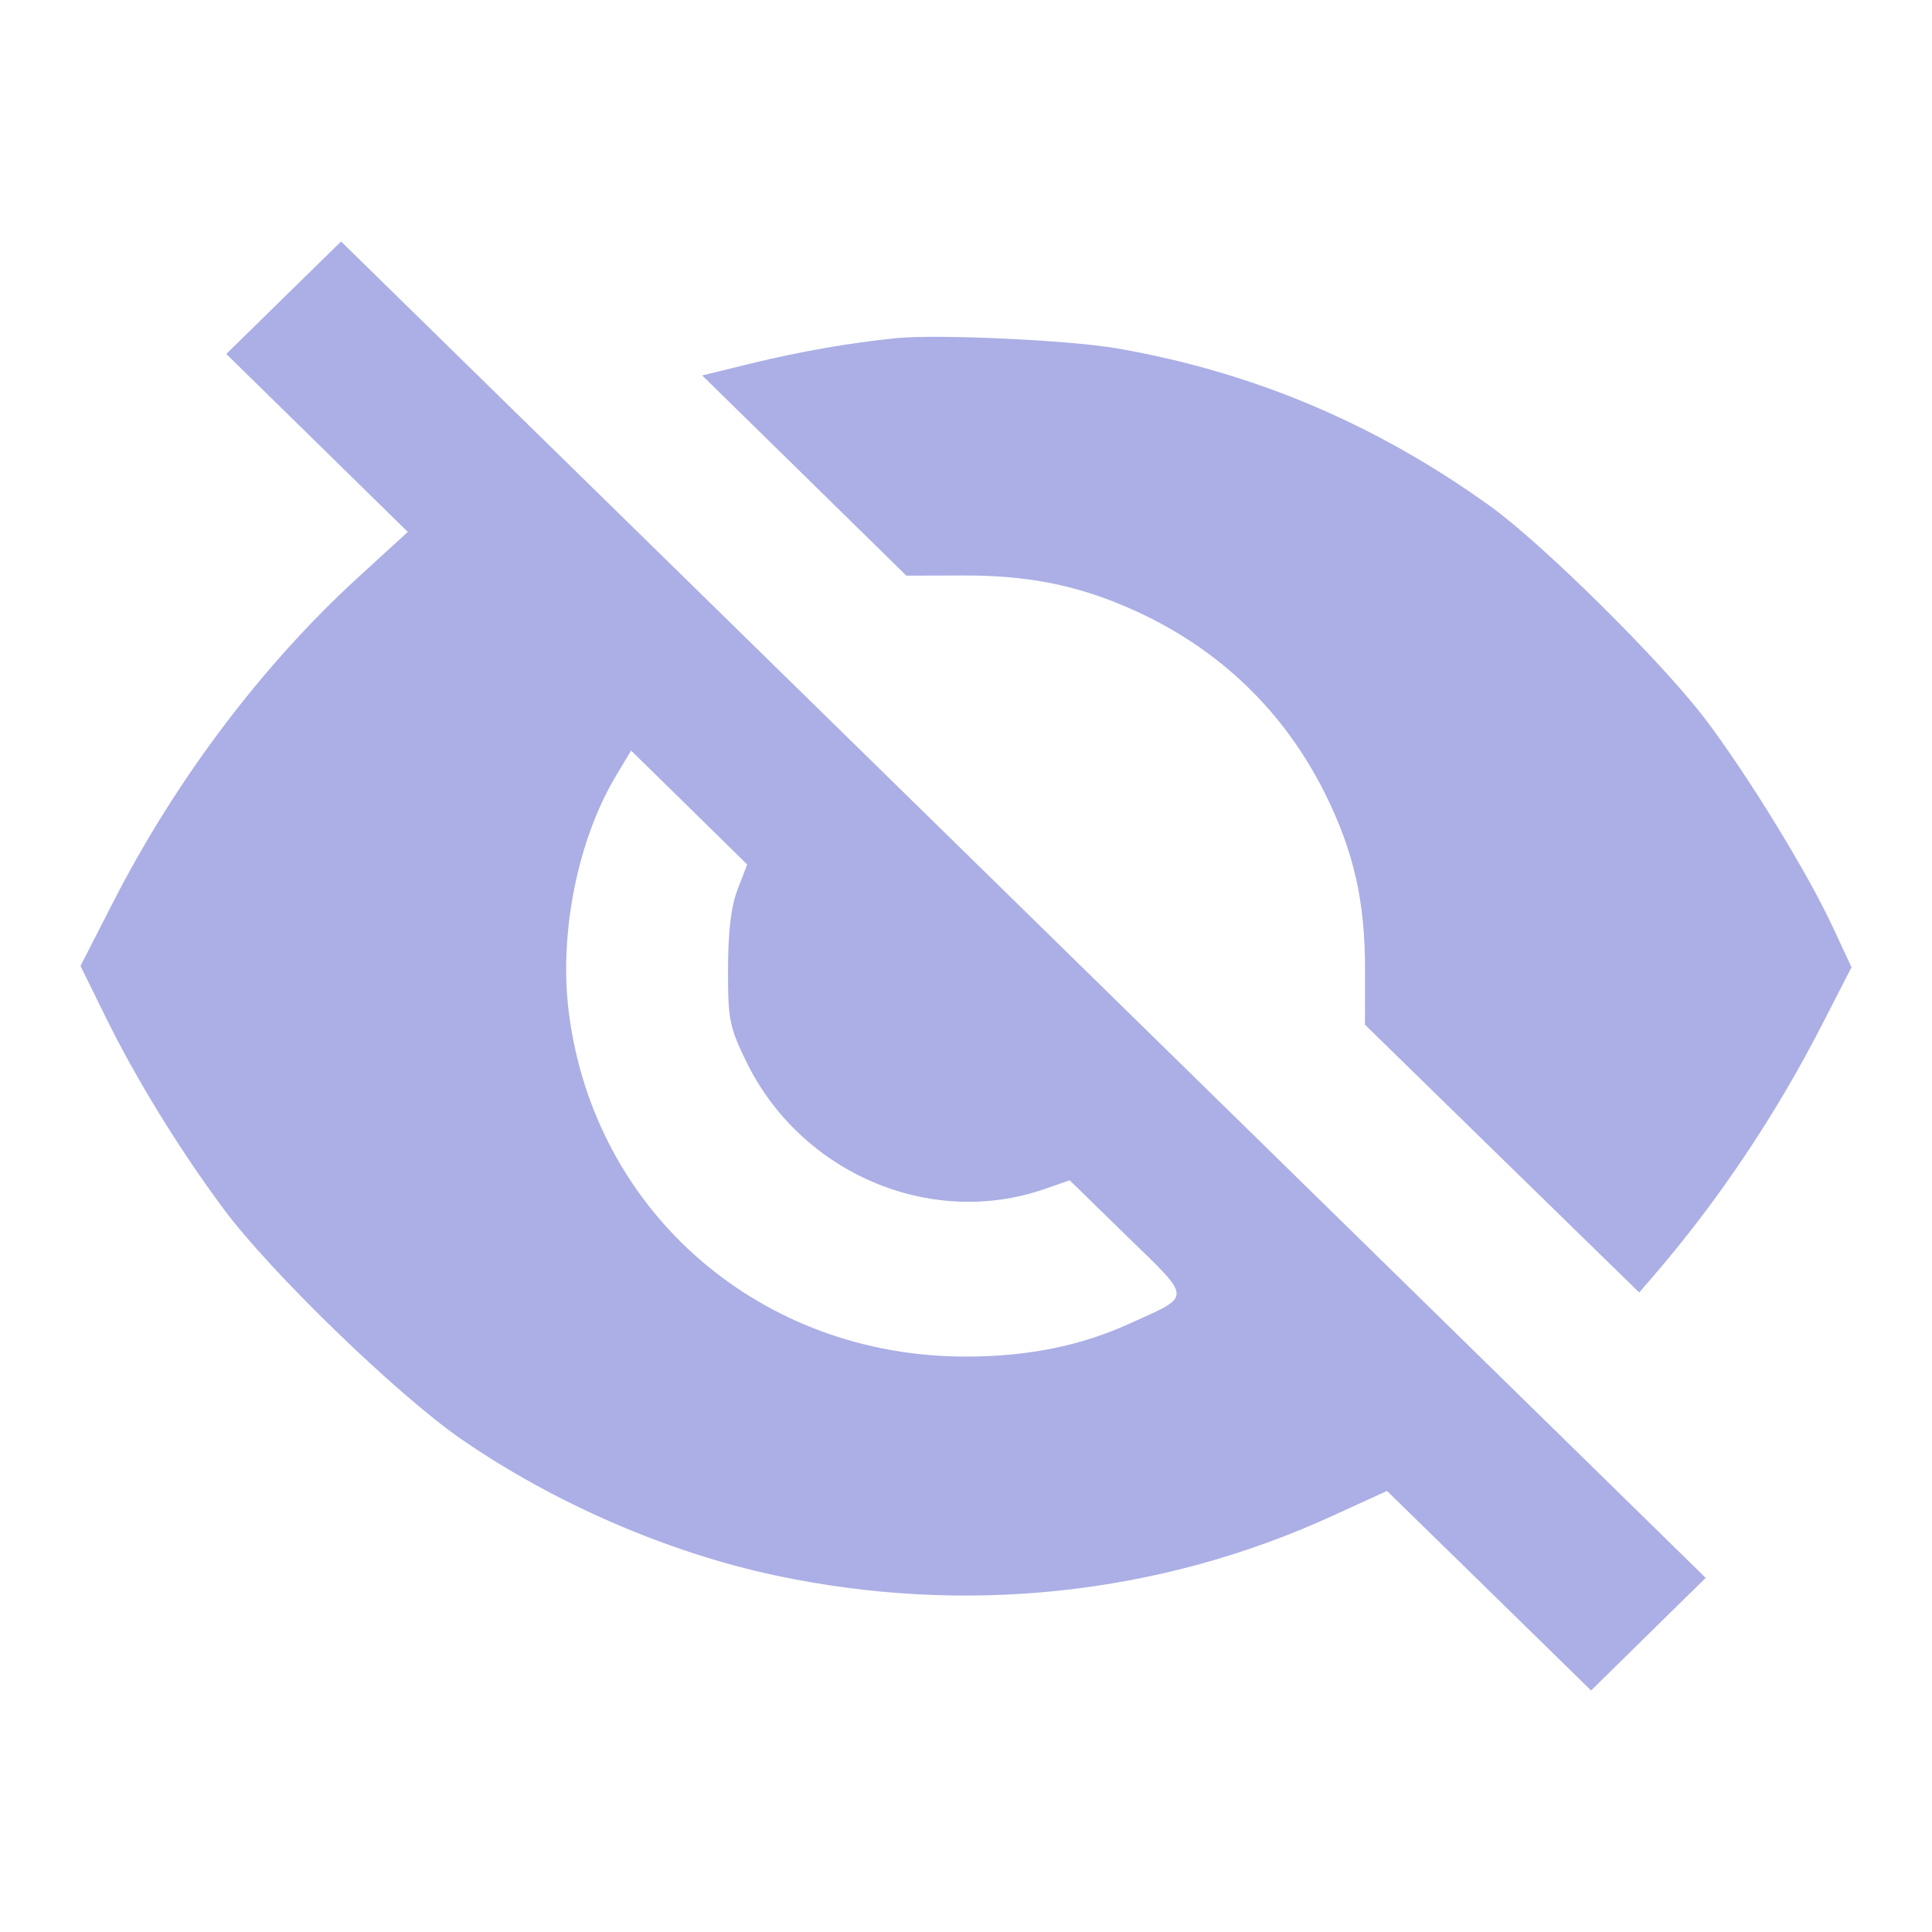 <svg width="24" height="24" viewBox="0 0 24 24" fill="none" xmlns="http://www.w3.org/2000/svg">
<path fill-rule="evenodd" clip-rule="evenodd" d="M3.524 3.698L2.811 4.397L3.938 5.502L5.066 6.608L4.448 7.173C3.259 8.261 2.188 9.68 1.41 11.198L1 11.999L1.31 12.63C1.69 13.403 2.222 14.269 2.776 15.016C3.361 15.804 4.936 17.33 5.735 17.881C6.882 18.672 8.294 19.285 9.625 19.569C11.984 20.073 14.399 19.816 16.547 18.833L17.23 18.521L18.498 19.76L19.765 21L20.477 20.3L21.189 19.601L12.713 11.3L4.237 3L3.524 3.698ZM11.13 4.201C10.563 4.258 9.93 4.368 9.335 4.514L8.723 4.664L9.991 5.907L11.259 7.151L11.961 7.149C12.791 7.146 13.418 7.276 14.111 7.592C15.15 8.066 15.953 8.84 16.457 9.852C16.816 10.572 16.957 11.192 16.957 12.041L16.956 12.729L18.659 14.393L20.363 16.056L20.539 15.852C21.338 14.925 22.05 13.866 22.628 12.741L23 12.016L22.766 11.513C22.448 10.831 21.716 9.637 21.183 8.932C20.648 8.226 19.172 6.764 18.518 6.292C17.096 5.268 15.573 4.623 13.878 4.328C13.283 4.225 11.645 4.149 11.13 4.201ZM9.164 11.045C9.082 11.258 9.045 11.562 9.044 12.034C9.042 12.661 9.06 12.752 9.265 13.177C9.938 14.57 11.552 15.264 12.975 14.771L13.288 14.662L14.003 15.36C14.816 16.152 14.814 16.088 14.035 16.441C13.42 16.72 12.771 16.851 12.002 16.852C9.45 16.855 7.381 15.064 7.066 12.577C6.942 11.603 7.175 10.434 7.65 9.641L7.84 9.324L8.561 10.031L9.282 10.739L9.164 11.045Z" fill="#ABAFE5"/>
</svg>
